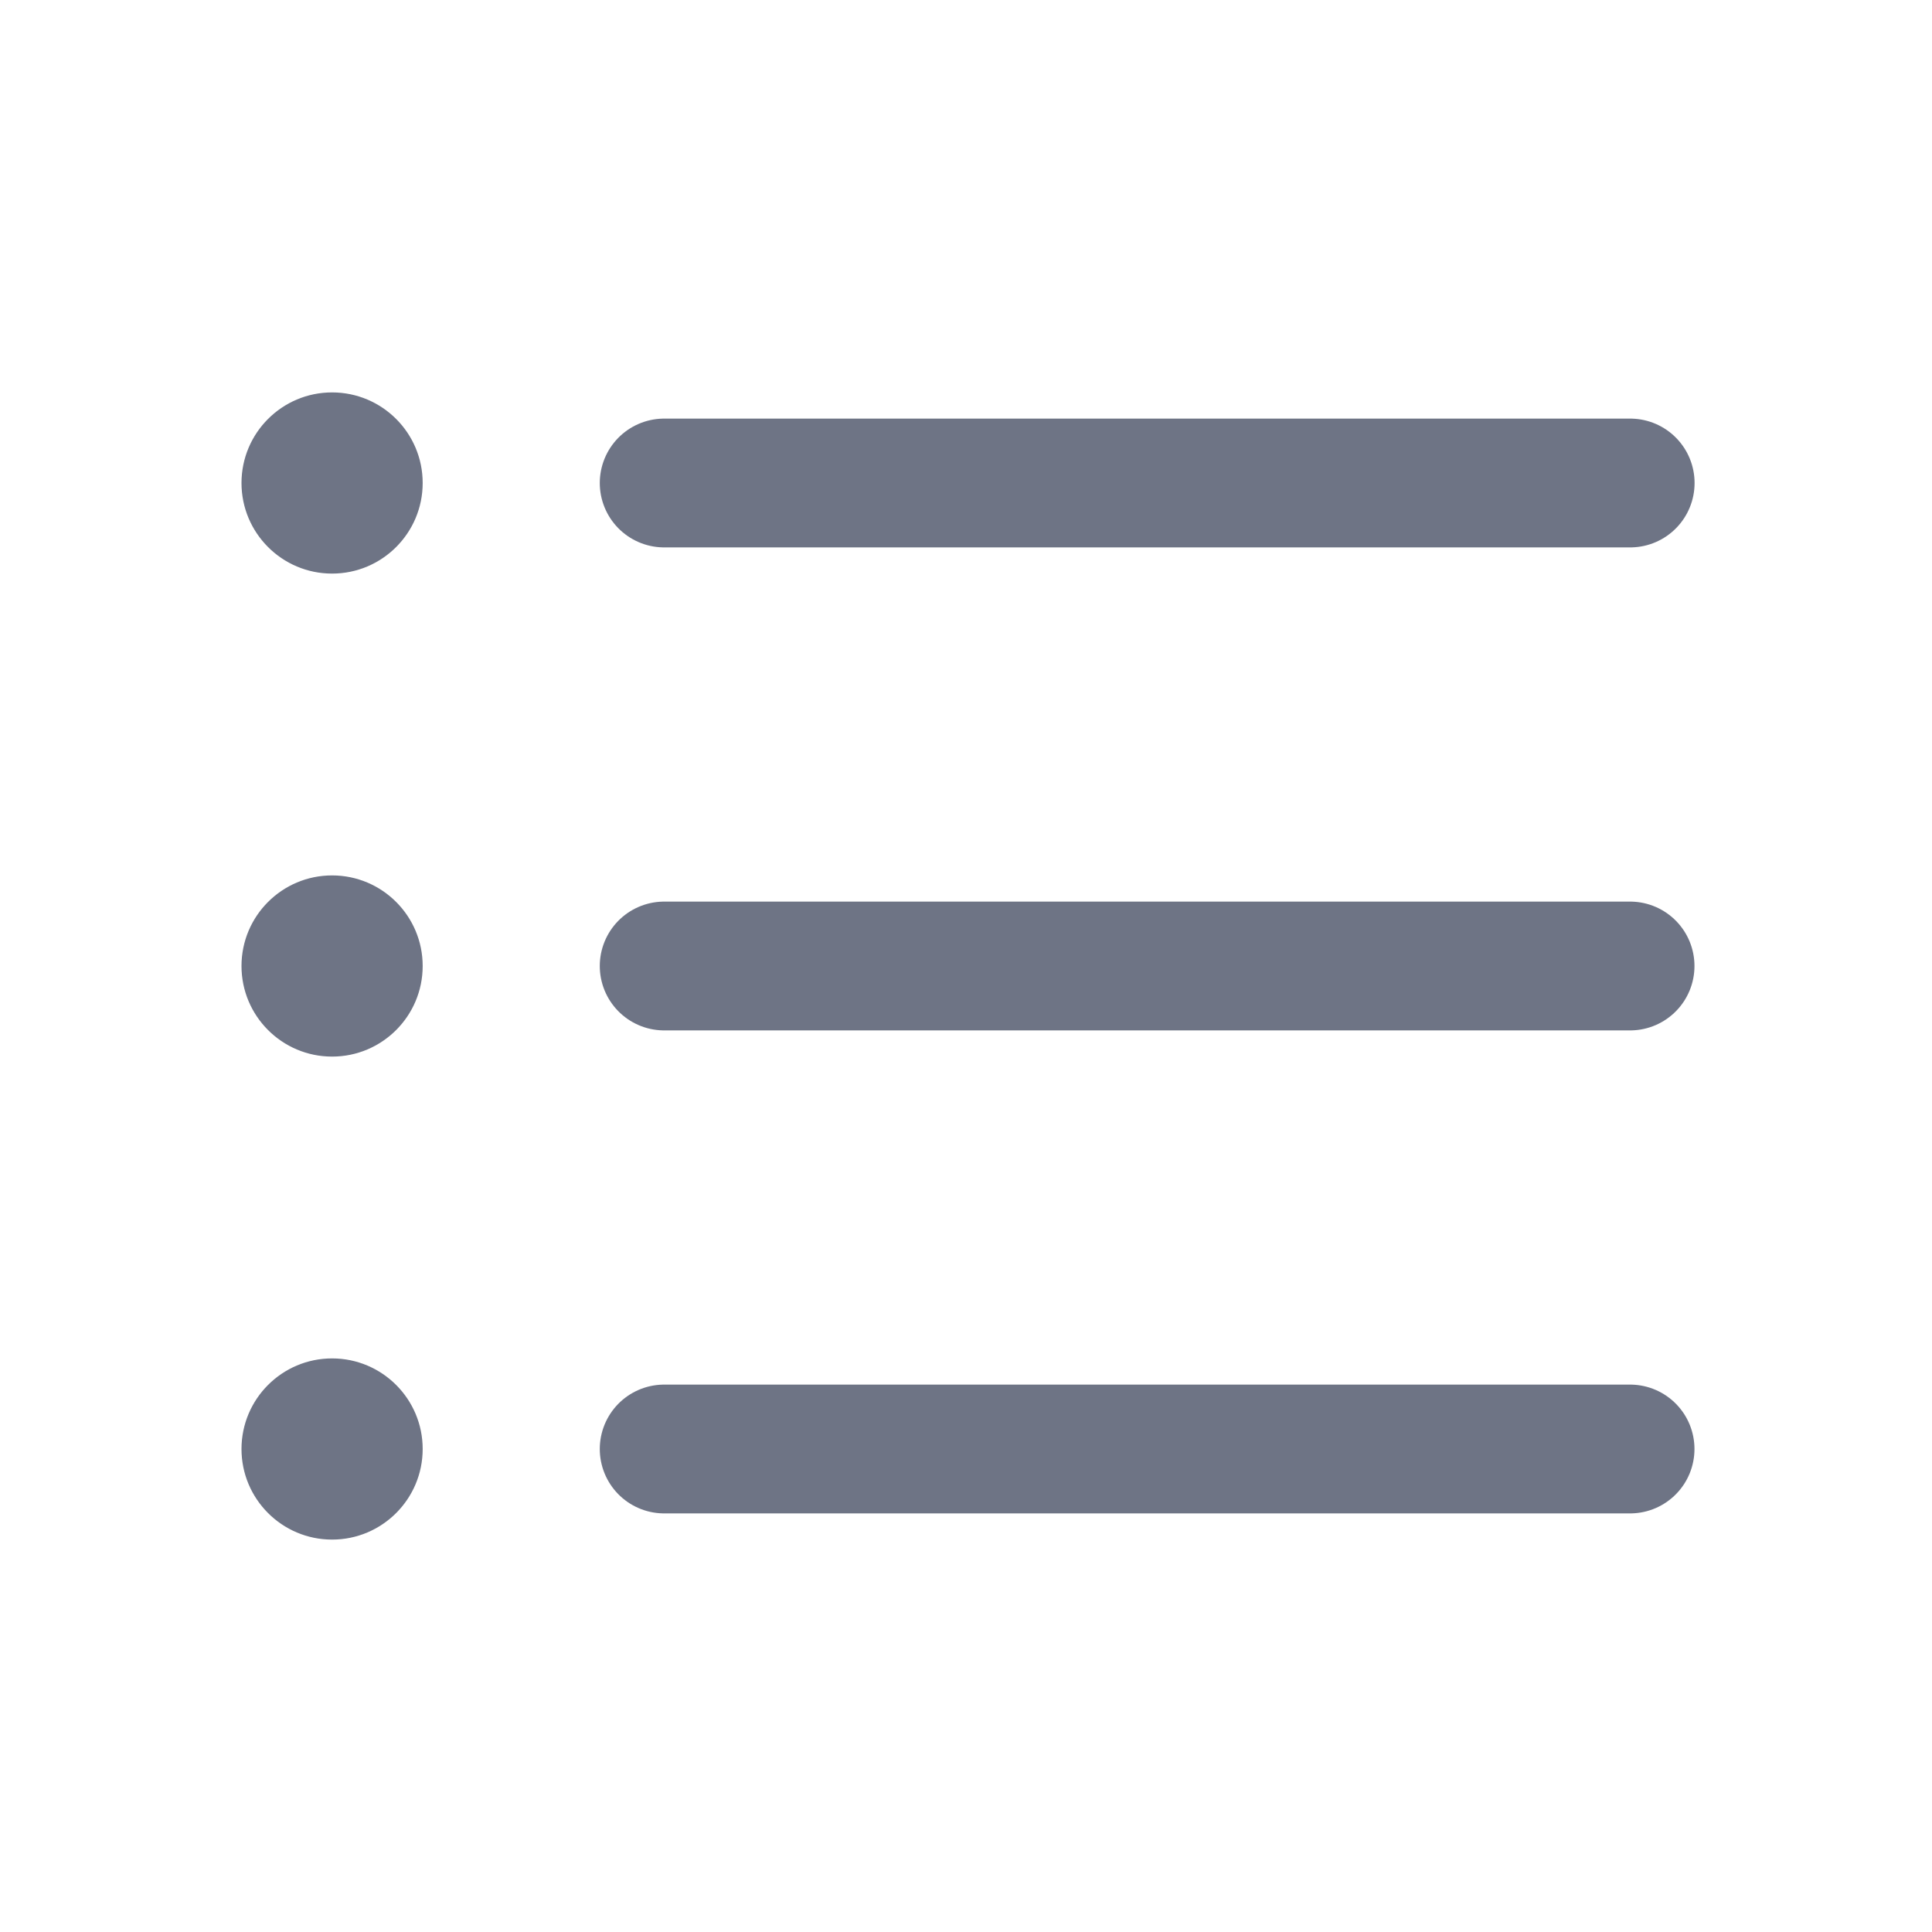 <svg width="18" height="18" viewBox="0 0 18 18" fill="none" xmlns="http://www.w3.org/2000/svg">
<path d="M6.188 4.5H15.188" stroke="#6E7485" stroke-width="1.2" stroke-linecap="round" stroke-linejoin="round"/>
<path d="M6.188 9H15.187" stroke="#6E7485" stroke-width="1.2" stroke-linecap="round" stroke-linejoin="round"/>
<path d="M6.188 13.5H15.187" stroke="#6E7485" stroke-width="1.2" stroke-linecap="round" stroke-linejoin="round"/>
<path d="M3.094 5.344C3.56 5.344 3.938 4.966 3.938 4.5C3.938 4.034 3.56 3.656 3.094 3.656C2.628 3.656 2.25 4.034 2.25 4.5C2.25 4.966 2.628 5.344 3.094 5.344Z" fill="#6E7485"/>
<path d="M3.094 9.844C3.56 9.844 3.938 9.466 3.938 9C3.938 8.534 3.56 8.156 3.094 8.156C2.628 8.156 2.25 8.534 2.25 9C2.25 9.466 2.628 9.844 3.094 9.844Z" fill="#6E7485"/>
<path d="M3.094 14.344C3.56 14.344 3.938 13.966 3.938 13.5C3.938 13.034 3.56 12.656 3.094 12.656C2.628 12.656 2.25 13.034 2.25 13.5C2.25 13.966 2.628 14.344 3.094 14.344Z" fill="#6E7485"/>
</svg>
